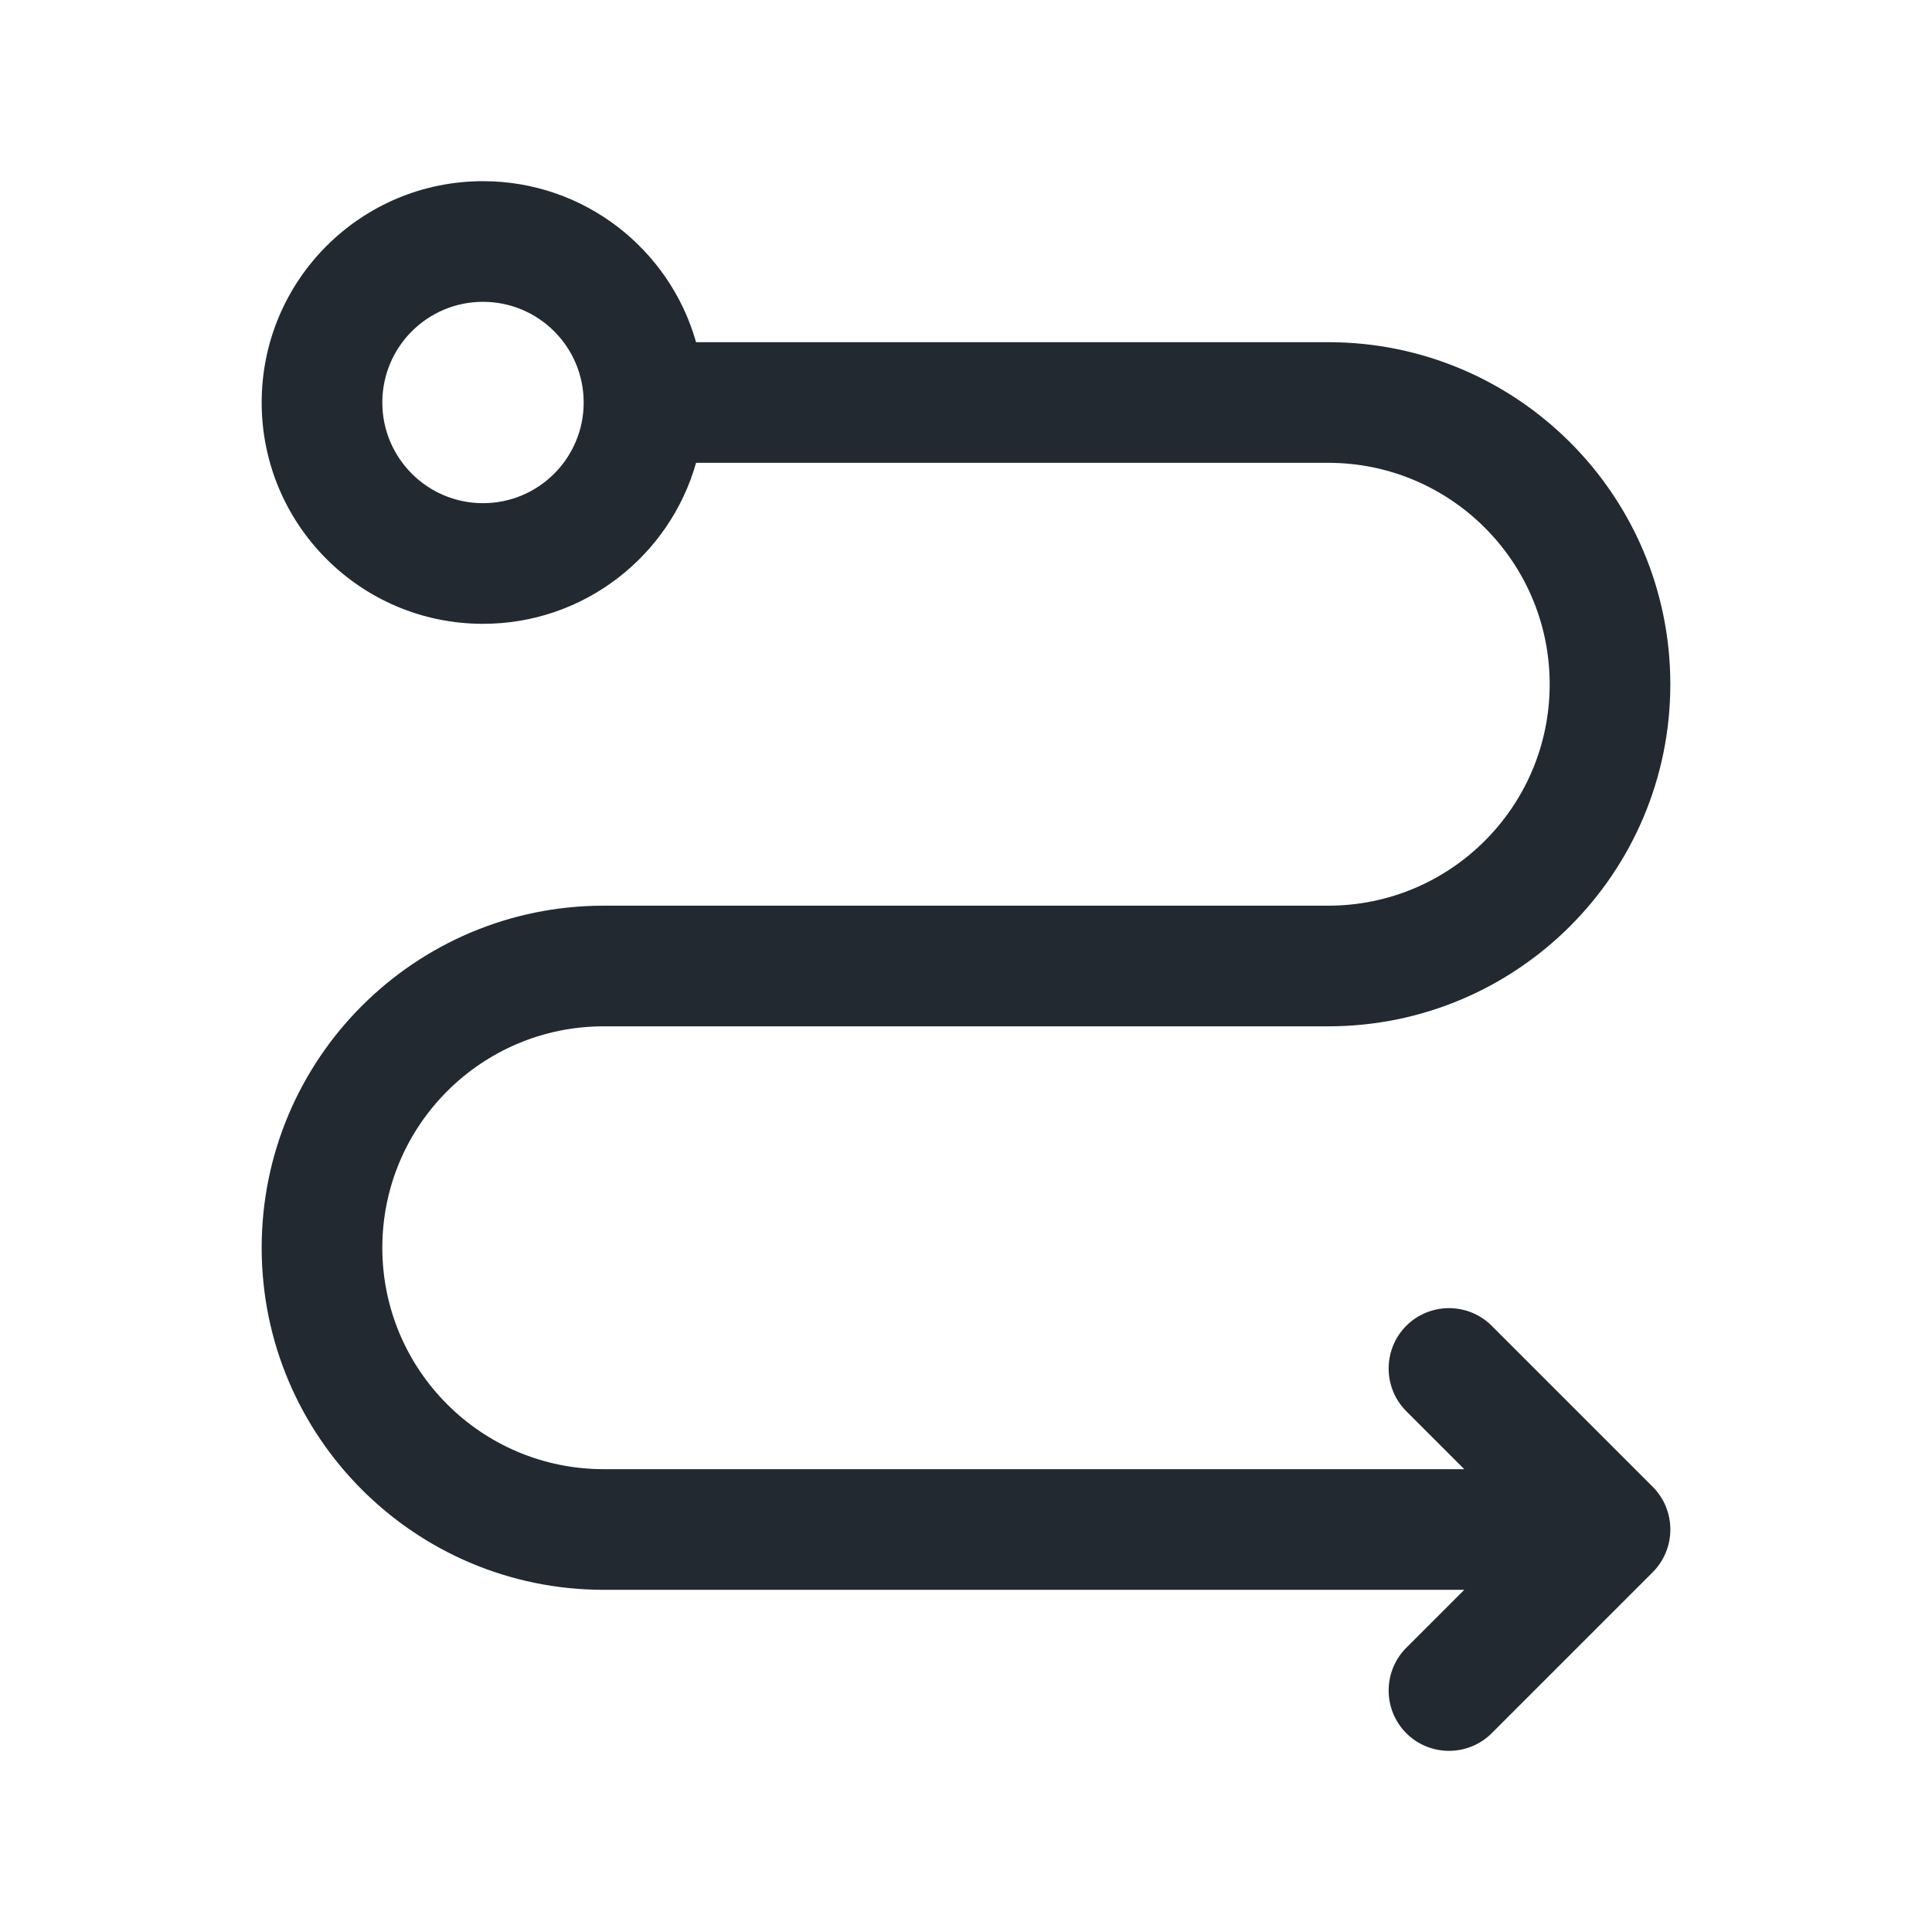 <svg width="18" height="18" viewBox="0 0 18 18" fill="none" xmlns="http://www.w3.org/2000/svg">
<g id="Outline">
<path id="Vector" fill-rule="evenodd" clip-rule="evenodd" d="M4.5 2.812C3.982 2.812 3.562 3.232 3.562 3.75C3.562 4.268 3.982 4.688 4.5 4.688C5.018 4.688 5.438 4.268 5.438 3.75C5.438 3.232 5.018 2.812 4.5 2.812ZM2.438 3.75C2.438 2.611 3.361 1.688 4.5 1.688C5.444 1.688 6.24 2.322 6.485 3.188H12.375C14.135 3.188 15.562 4.615 15.562 6.375C15.562 8.135 14.135 9.562 12.375 9.562H5.625C4.486 9.562 3.562 10.486 3.562 11.625C3.562 12.764 4.486 13.688 5.625 13.688H13.642L13.102 13.148C12.883 12.928 12.883 12.572 13.102 12.352C13.322 12.133 13.678 12.133 13.898 12.352L15.398 13.852C15.617 14.072 15.617 14.428 15.398 14.648L13.898 16.148C13.678 16.367 13.322 16.367 13.102 16.148C12.883 15.928 12.883 15.572 13.102 15.352L13.642 14.812H5.625C3.865 14.812 2.438 13.385 2.438 11.625C2.438 9.865 3.865 8.438 5.625 8.438H12.375C13.514 8.438 14.438 7.514 14.438 6.375C14.438 5.236 13.514 4.312 12.375 4.312H6.485C6.24 5.178 5.444 5.812 4.5 5.812C3.361 5.812 2.438 4.889 2.438 3.75Z" fill="#232930"/>
</g>
</svg>
